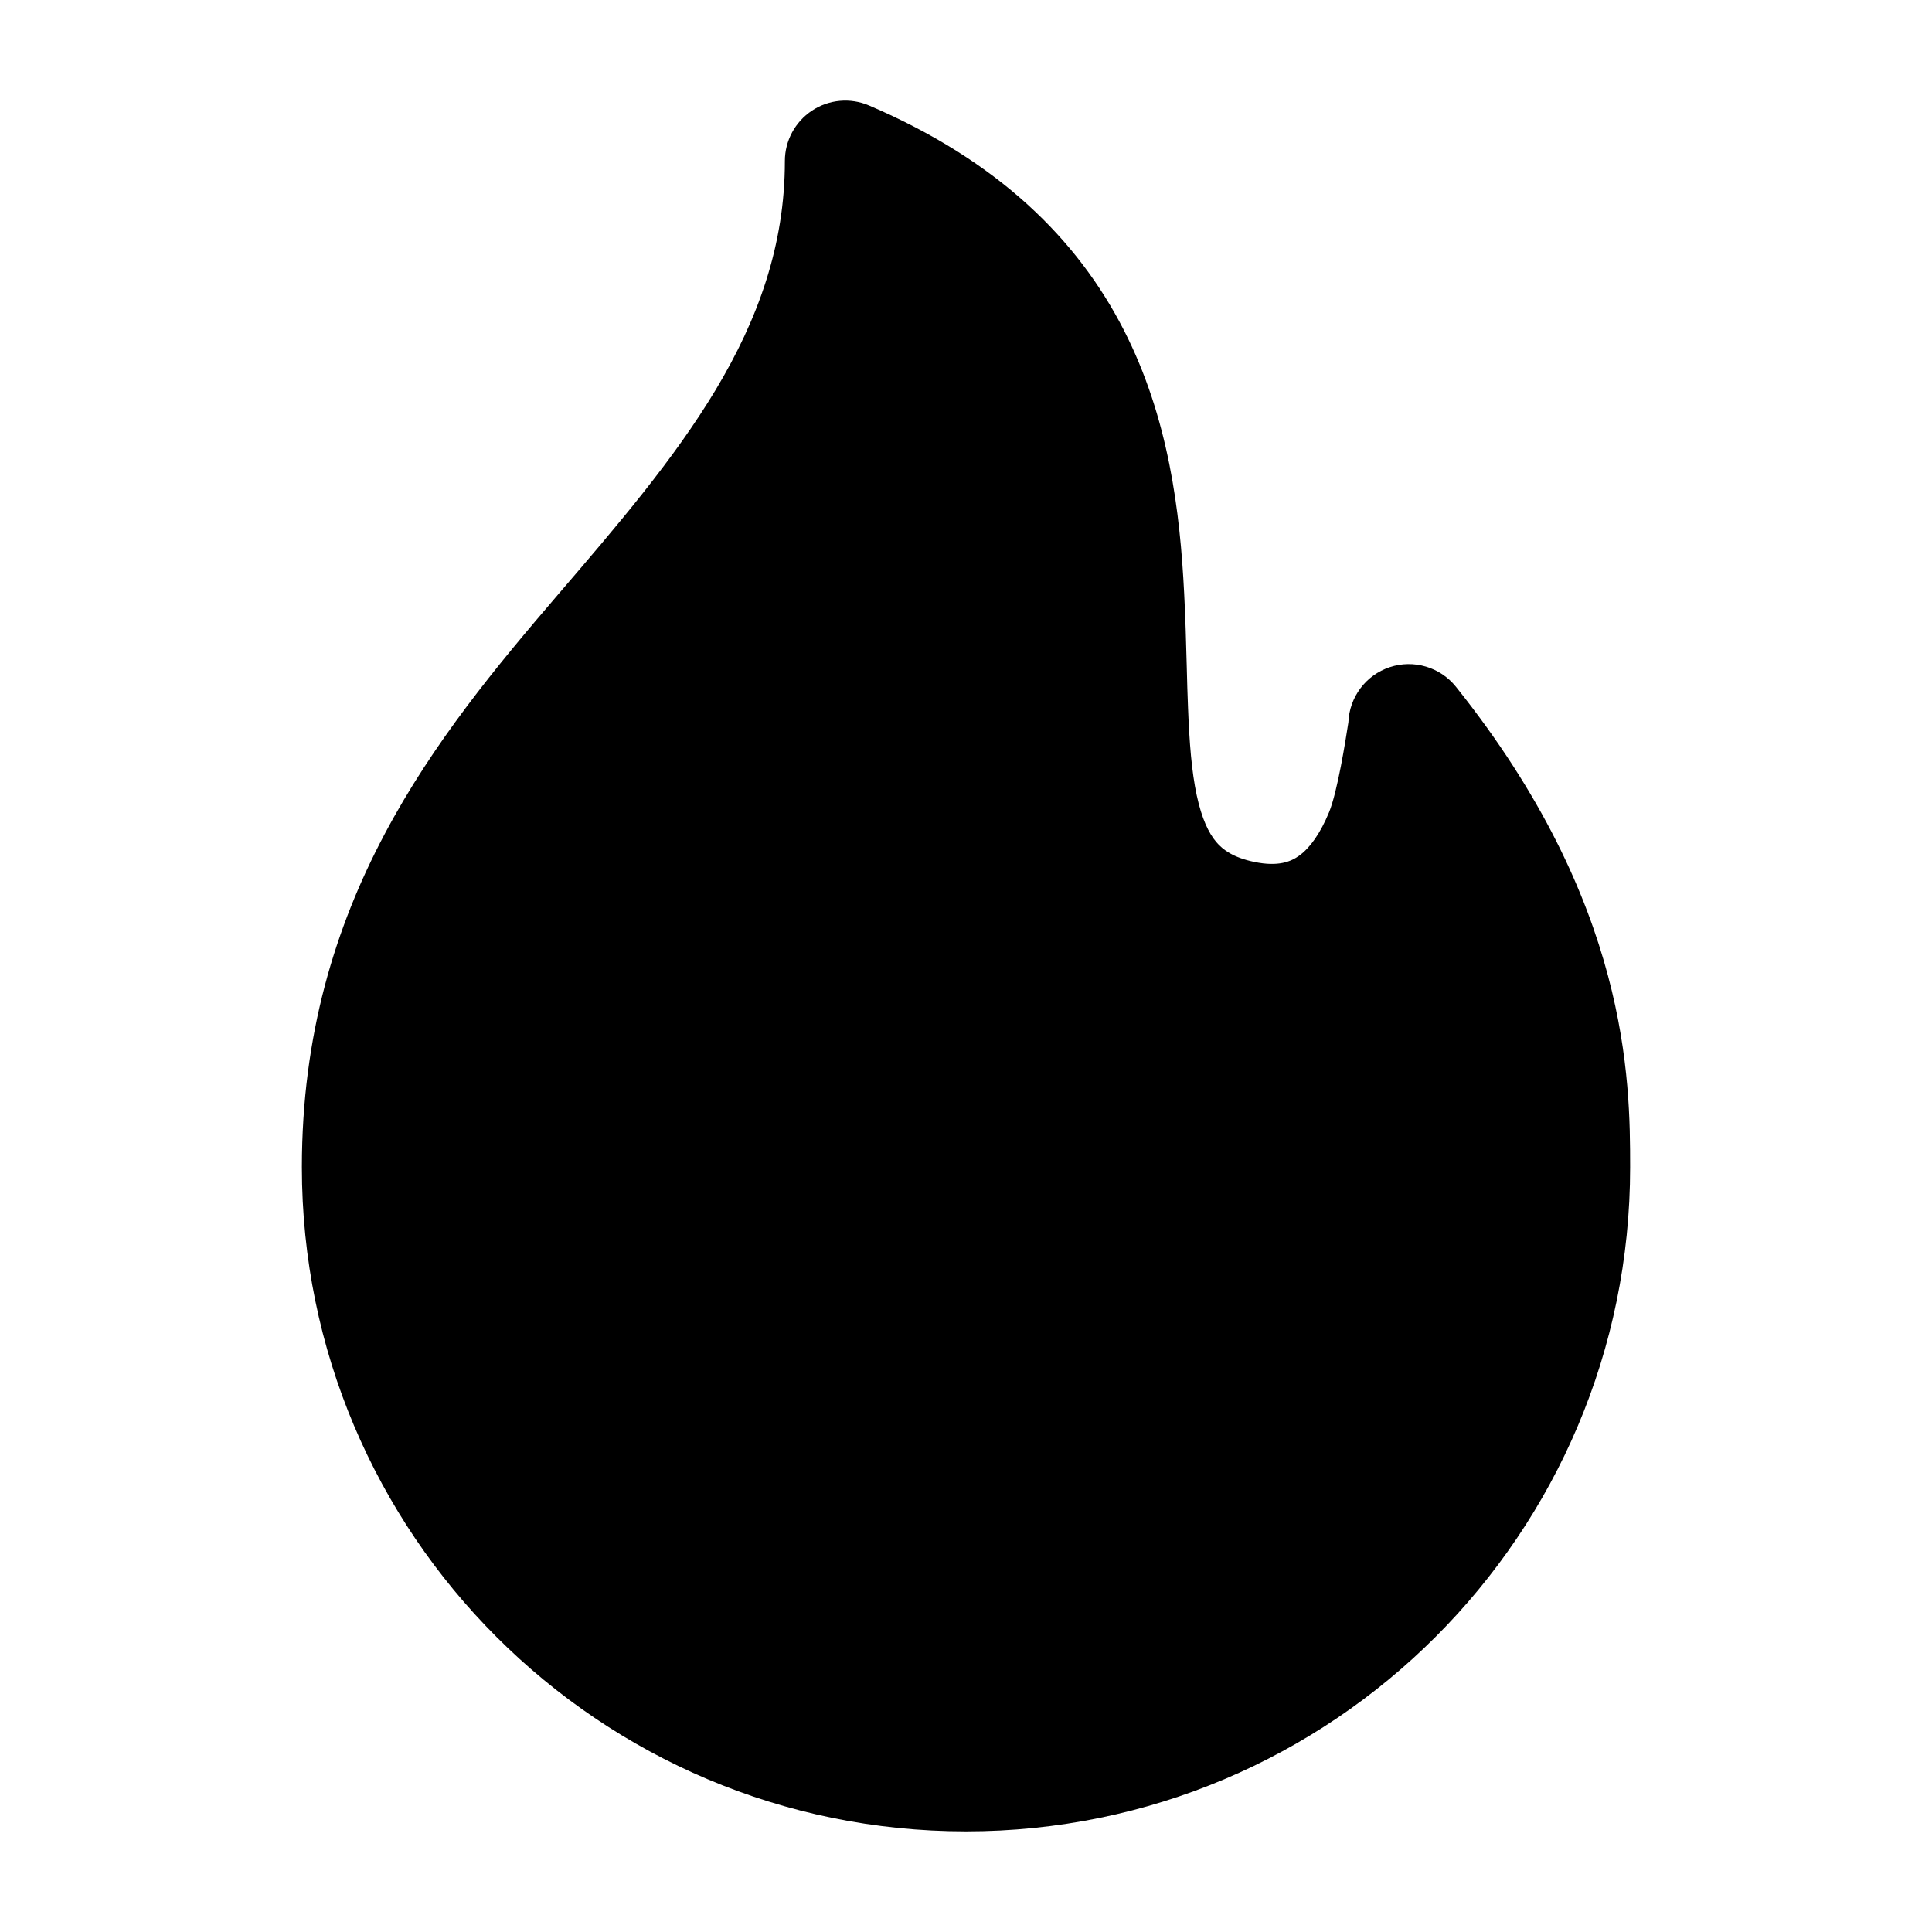 <svg width="24" height="24" viewBox="0 0 24 24" xmlns="http://www.w3.org/2000/svg">
<path class="pr-icon-bulk-secondary" d="M10.087 1.374C10.297 1.235 10.563 1.211 10.795 1.31C12.406 1.999 13.385 2.977 13.958 4.095C14.519 5.19 14.659 6.358 14.71 7.37C14.726 7.666 14.734 7.978 14.742 8.269V8.269C14.747 8.456 14.751 8.633 14.758 8.791C14.775 9.227 14.803 9.585 14.866 9.879C14.929 10.172 15.015 10.349 15.109 10.46C15.192 10.558 15.322 10.653 15.58 10.707C15.881 10.77 16.038 10.703 16.141 10.628C16.273 10.532 16.401 10.354 16.51 10.09C16.615 9.834 16.715 9.201 16.75 8.974C16.762 8.66 16.966 8.387 17.264 8.288C17.562 8.189 17.89 8.287 18.086 8.531C20.237 11.221 20.25 13.42 20.25 14.5C20.25 19.056 16.556 22.75 12 22.75C7.444 22.75 3.75 19.056 3.75 14.5C3.75 11.205 5.422 9.147 6.931 7.387C8.406 5.668 9.75 4.102 9.75 2C9.75 1.748 9.877 1.513 10.087 1.374Z" fill="currentColor"/>
<path class="pr-icon-bulk-primary" d="M11.398 10.364C11.598 10.489 11.727 10.701 11.747 10.936C11.824 11.826 12.12 12.814 12.67 13.426C12.932 13.717 13.245 13.917 13.629 14C14.016 14.083 14.539 14.061 15.237 13.799C15.467 13.713 15.725 13.745 15.927 13.885C16.129 14.025 16.25 14.255 16.25 14.501C16.25 17.214 14.512 19.751 12 19.751C10.83 19.751 9.753 19.289 8.973 18.44C8.194 17.592 7.75 16.402 7.75 15C7.75 14.239 8.073 13.249 8.555 12.397C9.035 11.551 9.771 10.667 10.732 10.3C10.952 10.215 11.199 10.239 11.398 10.364Z" fill="currentColor"/>
</svg>
